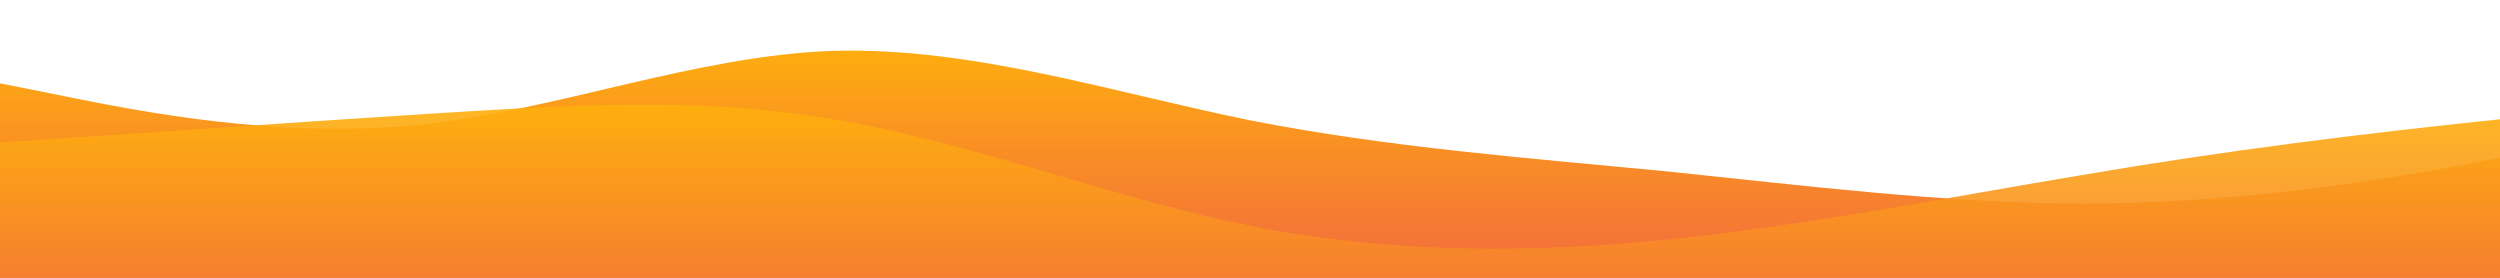 <?xml version="1.0" standalone="no"?>
<svg xmlns:xlink="http://www.w3.org/1999/xlink" id="wave" style="transform:rotate(0deg); transition: 0.3s" viewBox="0 0 1440 160" version="1.1" xmlns="http://www.w3.org/2000/svg"><defs><linearGradient id="sw-gradient-0" x1="0" x2="0" y1="1" y2="0"><stop stop-color="rgba(243, 106, 62, 1)" offset="0%"/><stop stop-color="rgba(255, 179, 11, 1)" offset="100%"/></linearGradient></defs><path style="transform:translate(0, 0px); opacity:1" fill="url(#sw-gradient-0)" d="M0,48L40,56C80,64,160,80,240,72C320,64,400,32,480,29.3C560,27,640,53,720,69.3C800,85,880,91,960,98.7C1040,107,1120,117,1200,117.3C1280,117,1360,107,1440,90.7C1520,75,1600,53,1680,56C1760,59,1840,85,1920,96C2000,107,2080,101,2160,90.7C2240,80,2320,64,2400,72C2480,80,2560,112,2640,120C2720,128,2800,112,2880,101.3C2960,91,3040,85,3120,85.3C3200,85,3280,91,3360,85.3C3440,80,3520,64,3600,48C3680,32,3760,16,3840,29.3C3920,43,4000,85,4080,98.7C4160,112,4240,96,4320,96C4400,96,4480,112,4560,117.3C4640,123,4720,117,4800,114.7C4880,112,4960,112,5040,109.3C5120,107,5200,101,5280,96C5360,91,5440,85,5520,93.3C5600,101,5680,123,5720,133.3L5760,144L5760,160L5720,160C5680,160,5600,160,5520,160C5440,160,5360,160,5280,160C5200,160,5120,160,5040,160C4960,160,4880,160,4800,160C4720,160,4640,160,4560,160C4480,160,4400,160,4320,160C4240,160,4160,160,4080,160C4000,160,3920,160,3840,160C3760,160,3680,160,3600,160C3520,160,3440,160,3360,160C3280,160,3200,160,3120,160C3040,160,2960,160,2880,160C2800,160,2720,160,2640,160C2560,160,2480,160,2400,160C2320,160,2240,160,2160,160C2080,160,2000,160,1920,160C1840,160,1760,160,1680,160C1600,160,1520,160,1440,160C1360,160,1280,160,1200,160C1120,160,1040,160,960,160C880,160,800,160,720,160C640,160,560,160,480,160C400,160,320,160,240,160C160,160,80,160,40,160L0,160Z"/><defs><linearGradient id="sw-gradient-1" x1="0" x2="0" y1="1" y2="0"><stop stop-color="rgba(243, 106, 62, 1)" offset="0%"/><stop stop-color="rgba(255, 179, 11, 1)" offset="100%"/></linearGradient></defs><path style="transform:translate(0, 50px); opacity:0.9" fill="url(#sw-gradient-1)" d="M0,32L40,29.3C80,27,160,21,240,16C320,11,400,5,480,18.7C560,32,640,64,720,80C800,96,880,96,960,88C1040,80,1120,64,1200,50.7C1280,37,1360,27,1440,18.7C1520,11,1600,5,1680,18.7C1760,32,1840,64,1920,72C2000,80,2080,64,2160,56C2240,48,2320,48,2400,58.7C2480,69,2560,91,2640,101.3C2720,112,2800,112,2880,104C2960,96,3040,80,3120,66.7C3200,53,3280,43,3360,48C3440,53,3520,75,3600,72C3680,69,3760,43,3840,26.7C3920,11,4000,5,4080,18.7C4160,32,4240,64,4320,64C4400,64,4480,32,4560,40C4640,48,4720,96,4800,120C4880,144,4960,144,5040,144C5120,144,5200,144,5280,144C5360,144,5440,144,5520,130.7C5600,117,5680,91,5720,77.3L5760,64L5760,160L5720,160C5680,160,5600,160,5520,160C5440,160,5360,160,5280,160C5200,160,5120,160,5040,160C4960,160,4880,160,4800,160C4720,160,4640,160,4560,160C4480,160,4400,160,4320,160C4240,160,4160,160,4080,160C4000,160,3920,160,3840,160C3760,160,3680,160,3600,160C3520,160,3440,160,3360,160C3280,160,3200,160,3120,160C3040,160,2960,160,2880,160C2800,160,2720,160,2640,160C2560,160,2480,160,2400,160C2320,160,2240,160,2160,160C2080,160,2000,160,1920,160C1840,160,1760,160,1680,160C1600,160,1520,160,1440,160C1360,160,1280,160,1200,160C1120,160,1040,160,960,160C880,160,800,160,720,160C640,160,560,160,480,160C400,160,320,160,240,160C160,160,80,160,40,160L0,160Z"/></svg>